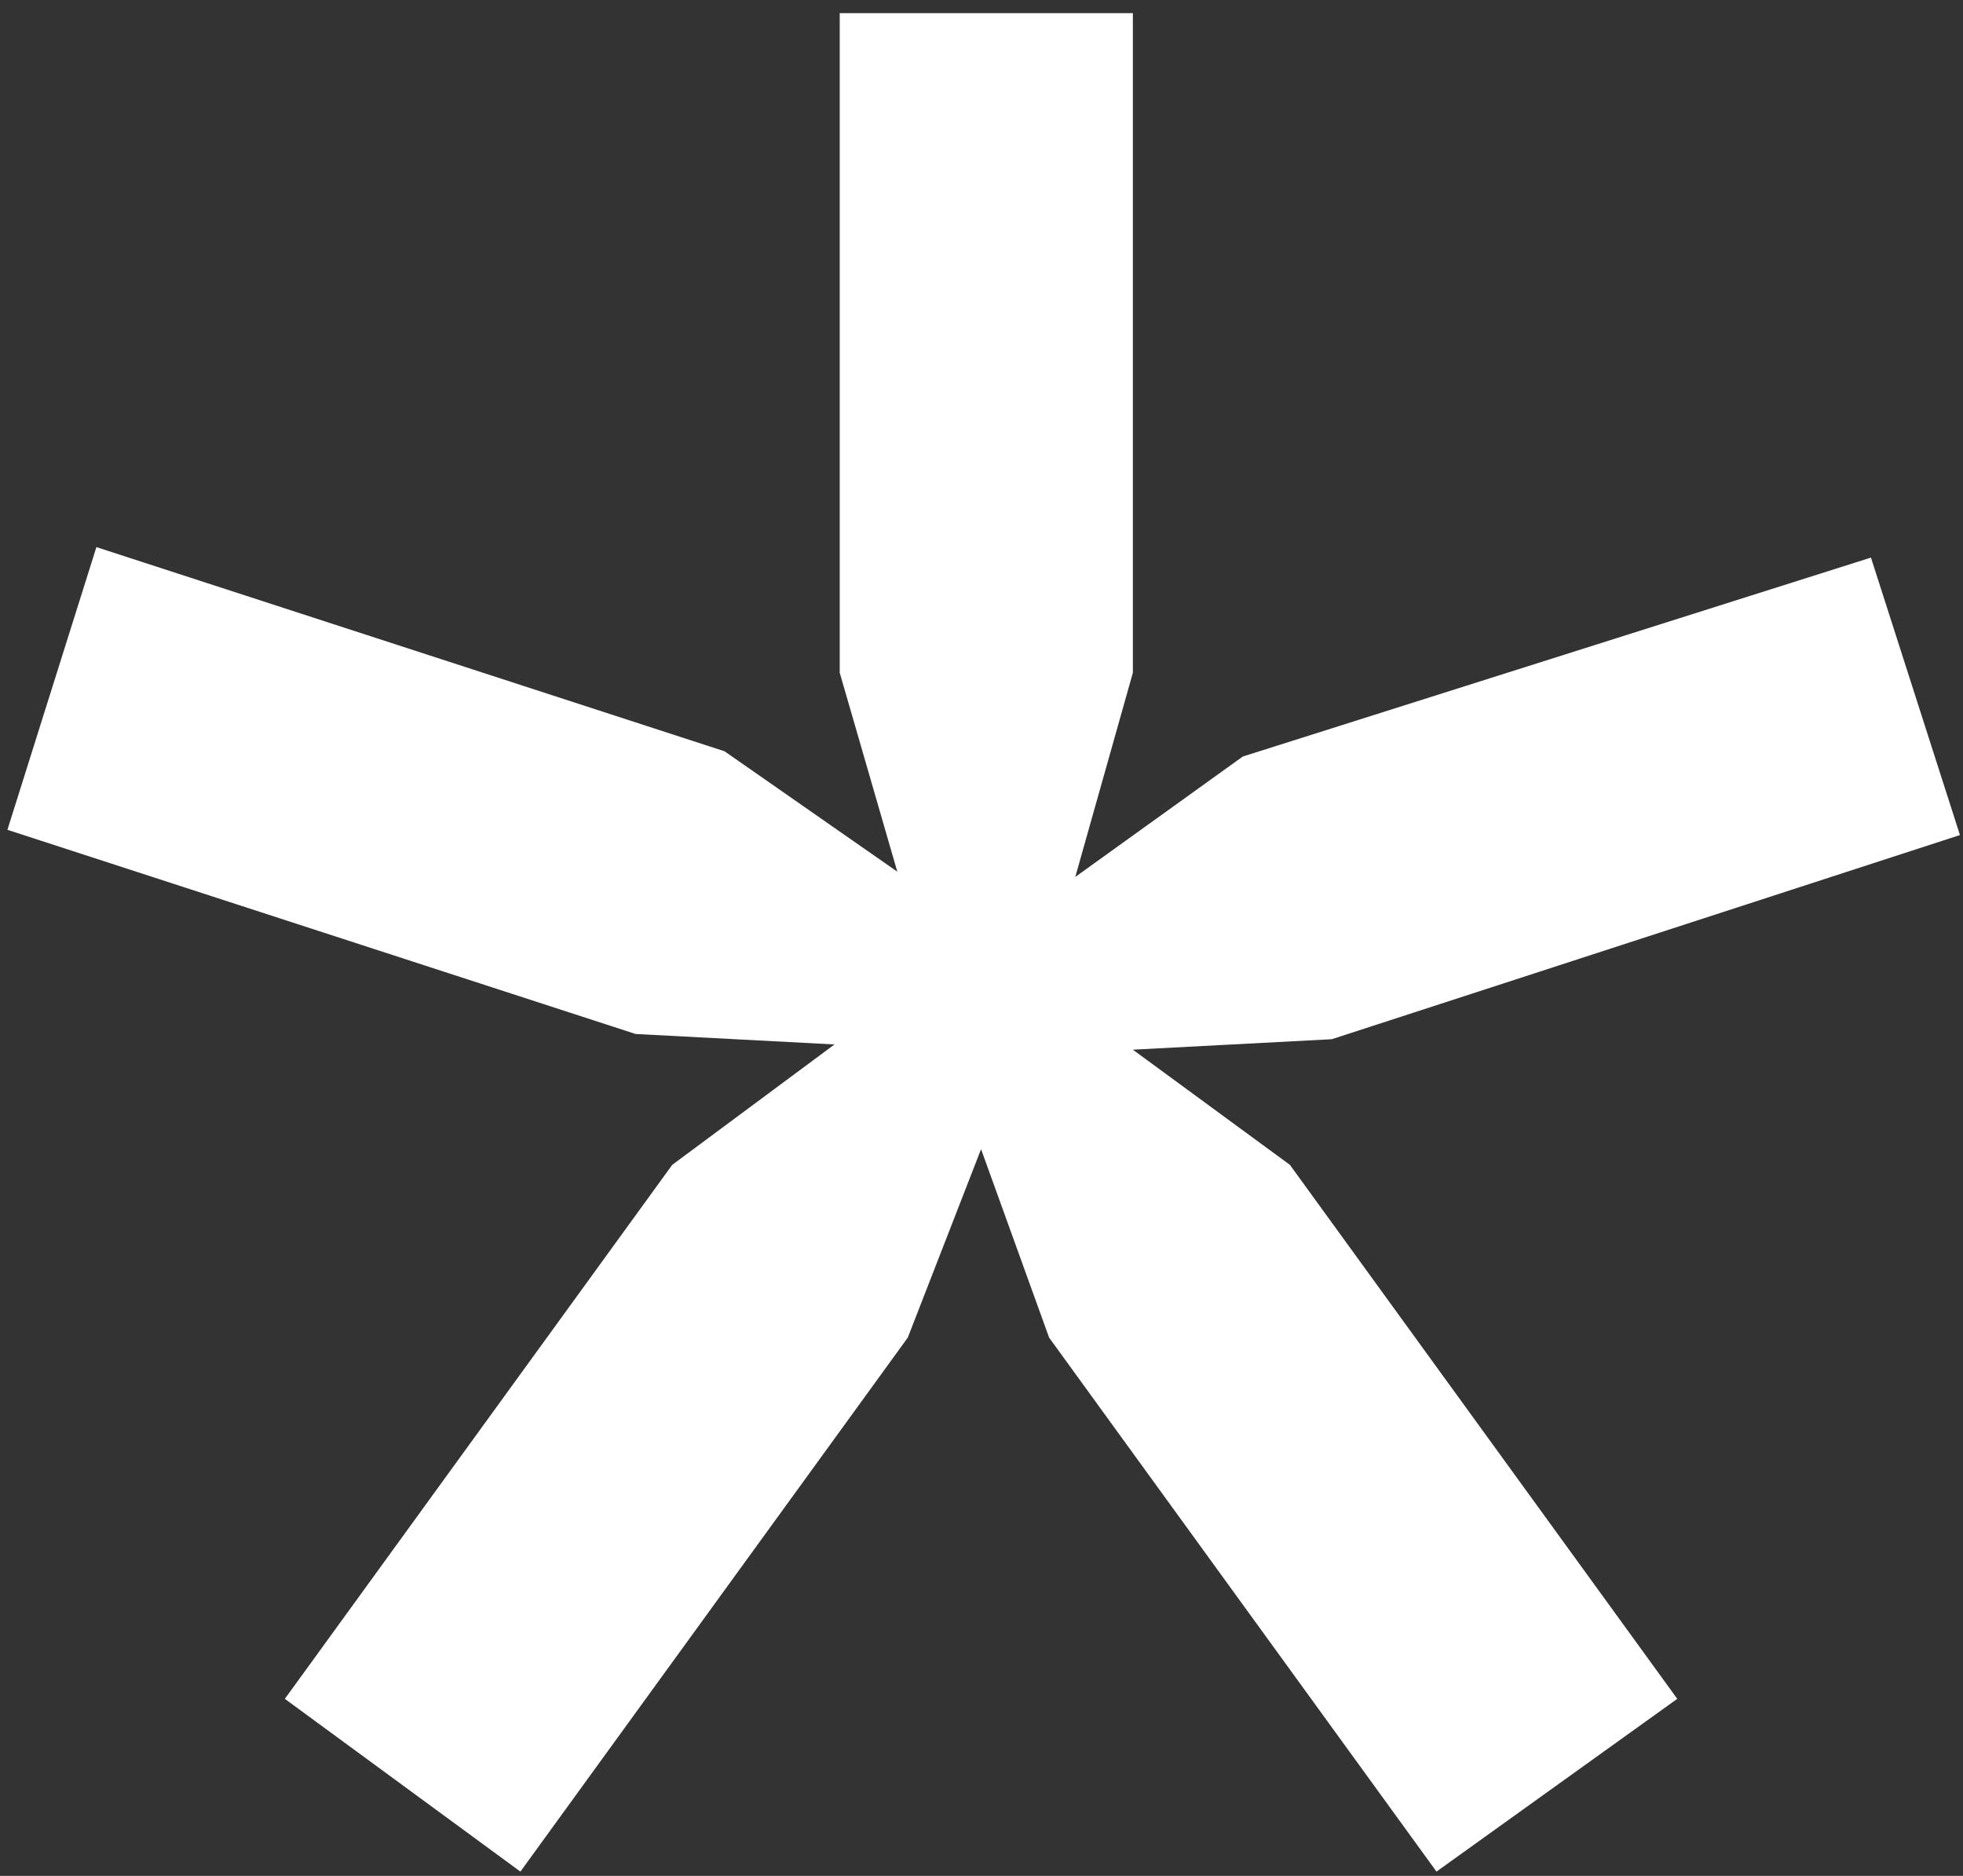 <svg width="90" height="86" viewBox="0 0 90 86" fill="none" xmlns="http://www.w3.org/2000/svg">
<rect x="0" y="0" width="90" height="86" fill="#333333" stroke="none"/>
<path id="*" d="M0.34 38.042L4.42 25.082L33.22 34.442L41.14 39.962L38.5 30.842V0.602H51.94V30.842L49.3 40.202L56.98 34.682L85.78 25.562L89.86 38.282L61.06 47.642L51.94 48.122L59.14 53.402L76.9 77.882L65.86 85.802L48.1 61.322L44.98 52.682L41.62 61.322L23.86 85.802L13.06 77.882L30.82 53.402L38.26 47.882L29.14 47.402L0.34 38.042Z" fill="white"/>
</svg>
